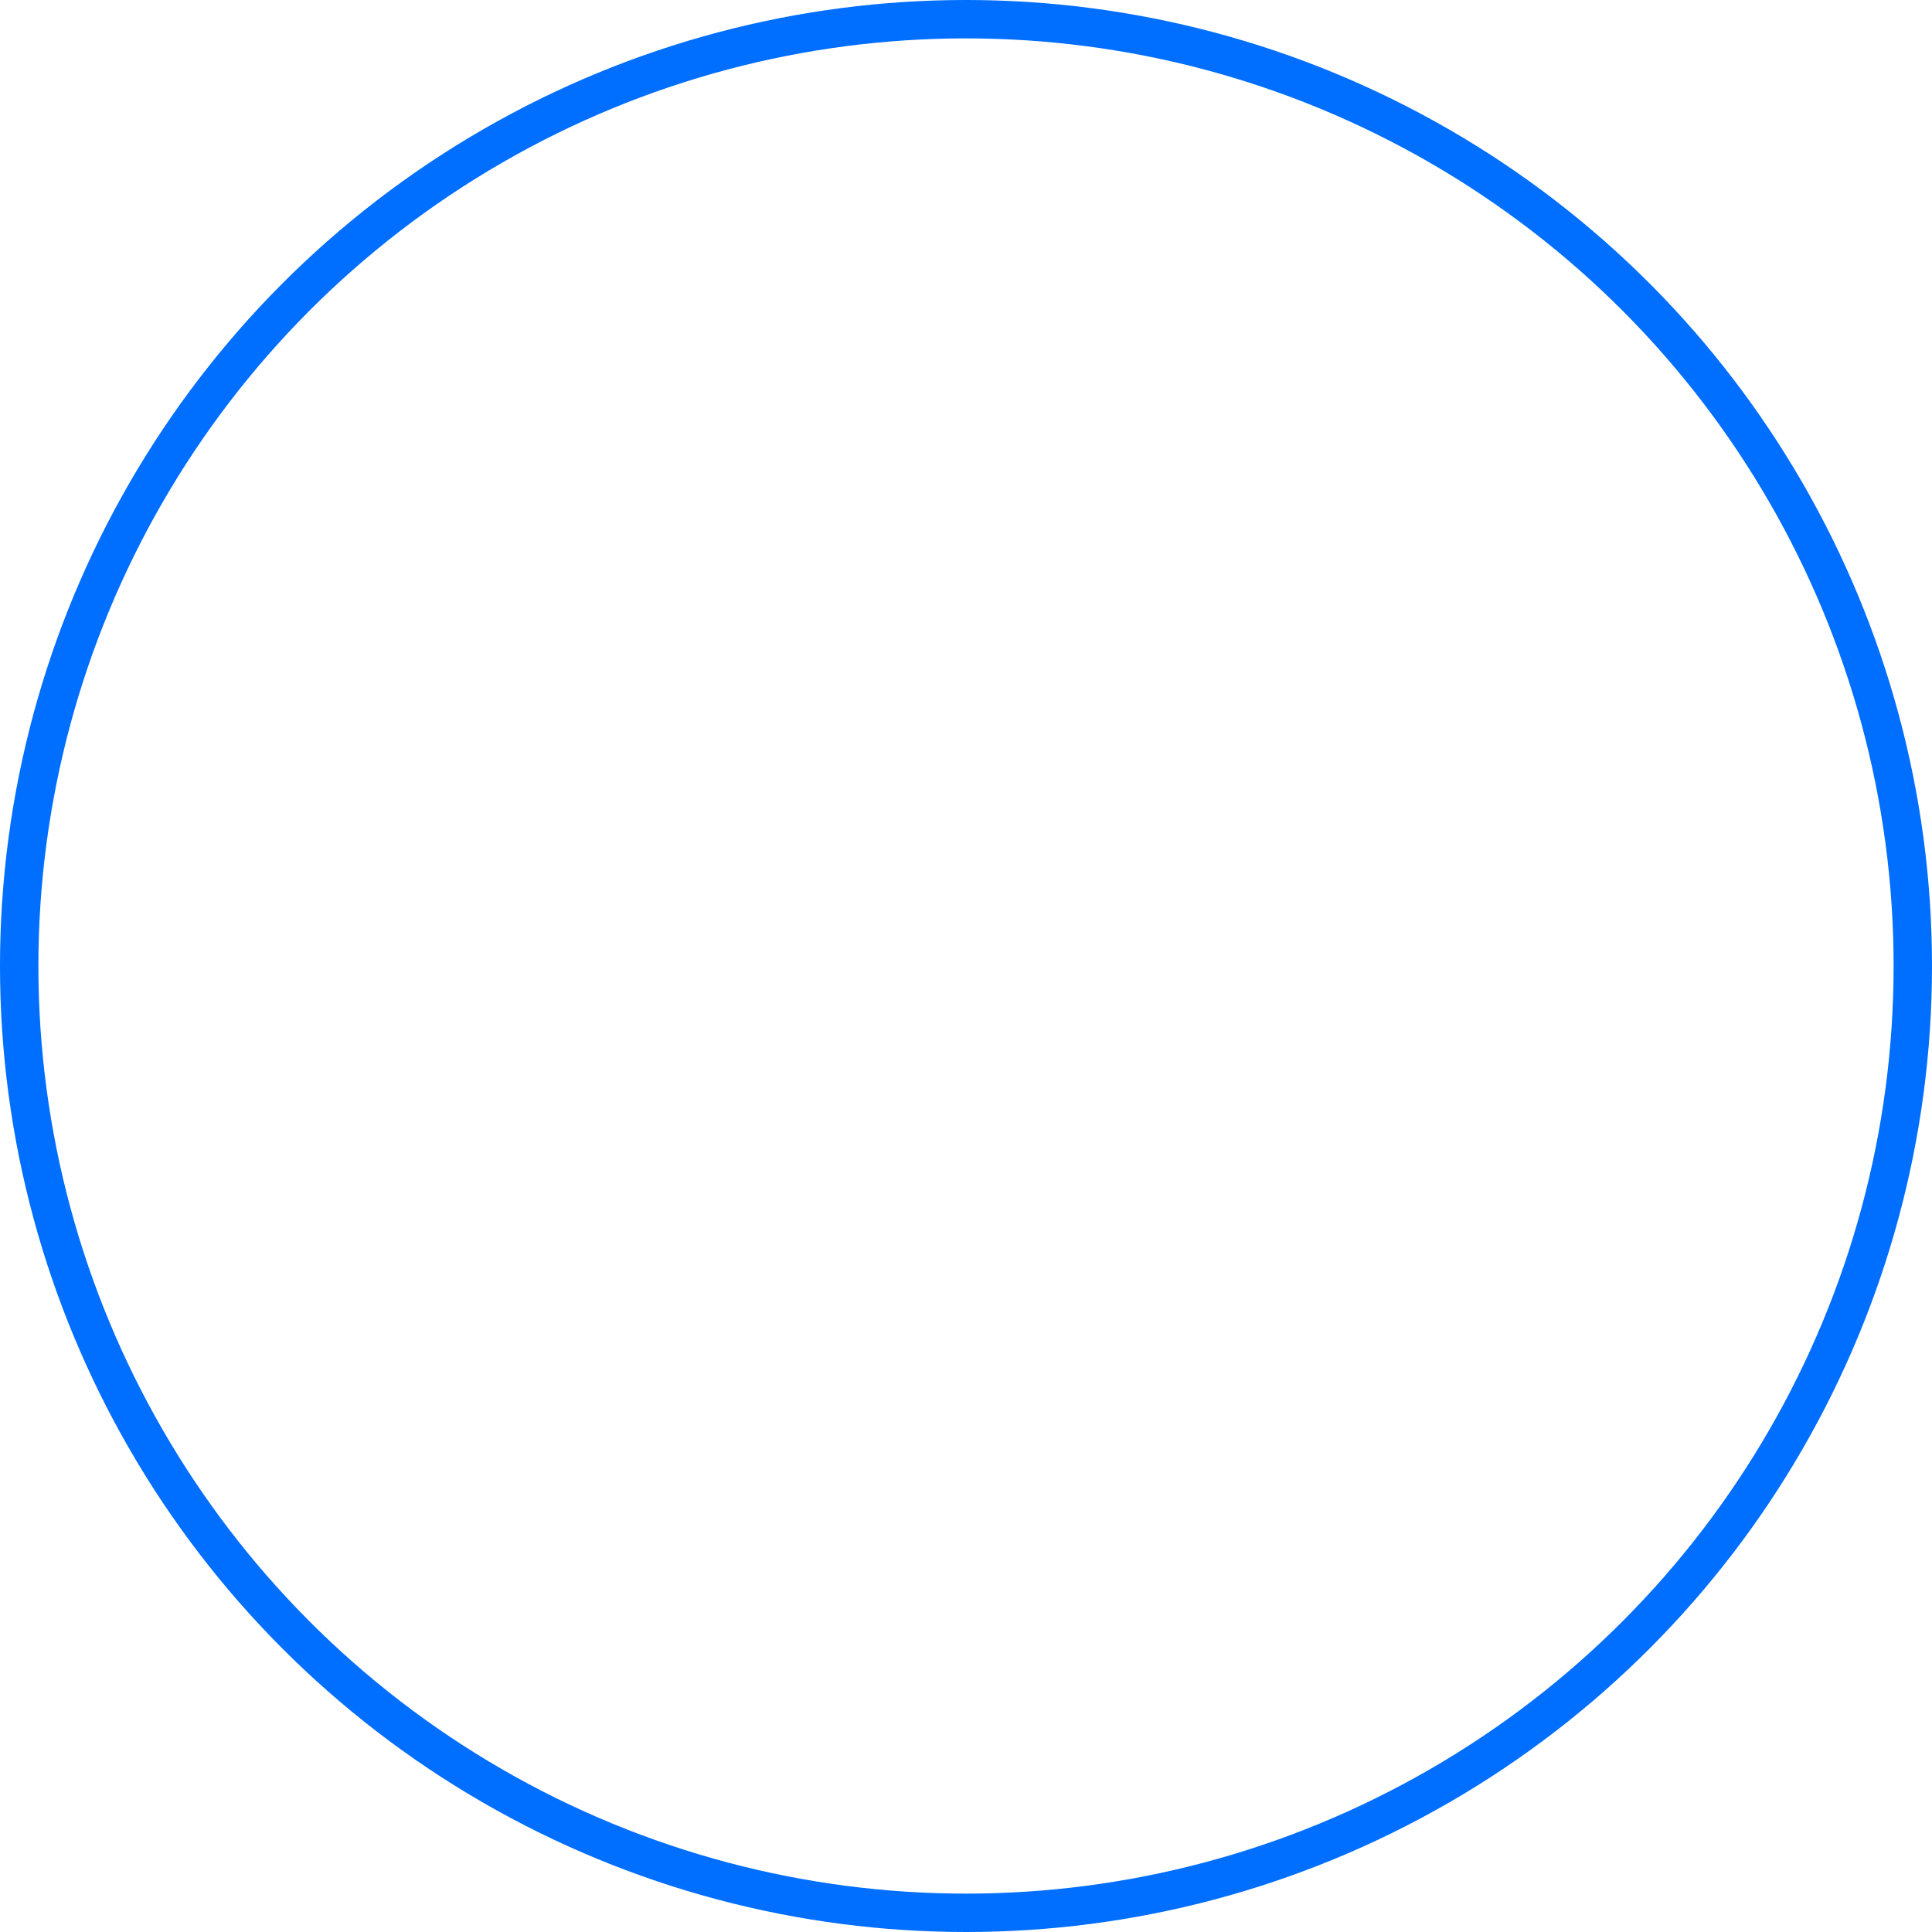 <svg xmlns="http://www.w3.org/2000/svg" width="302" height="302" viewBox="0 0 302 302">
  <g id="그룹_19059" data-name="그룹 19059" transform="translate(-885 -1372)">
    <g id="타원_140" data-name="타원 140" transform="translate(885 1372)" fill="none" stroke="#006eff" stroke-width="6">
      <circle cx="151" cy="151" r="151" stroke="none"/>
      <circle cx="151" cy="151" r="148" fill="none"/>
    </g>
    <circle id="타원_262" data-name="타원 262" cx="151" cy="151" r="151" transform="translate(885 1372)" fill="none" opacity="0"/>
  </g>
</svg>

